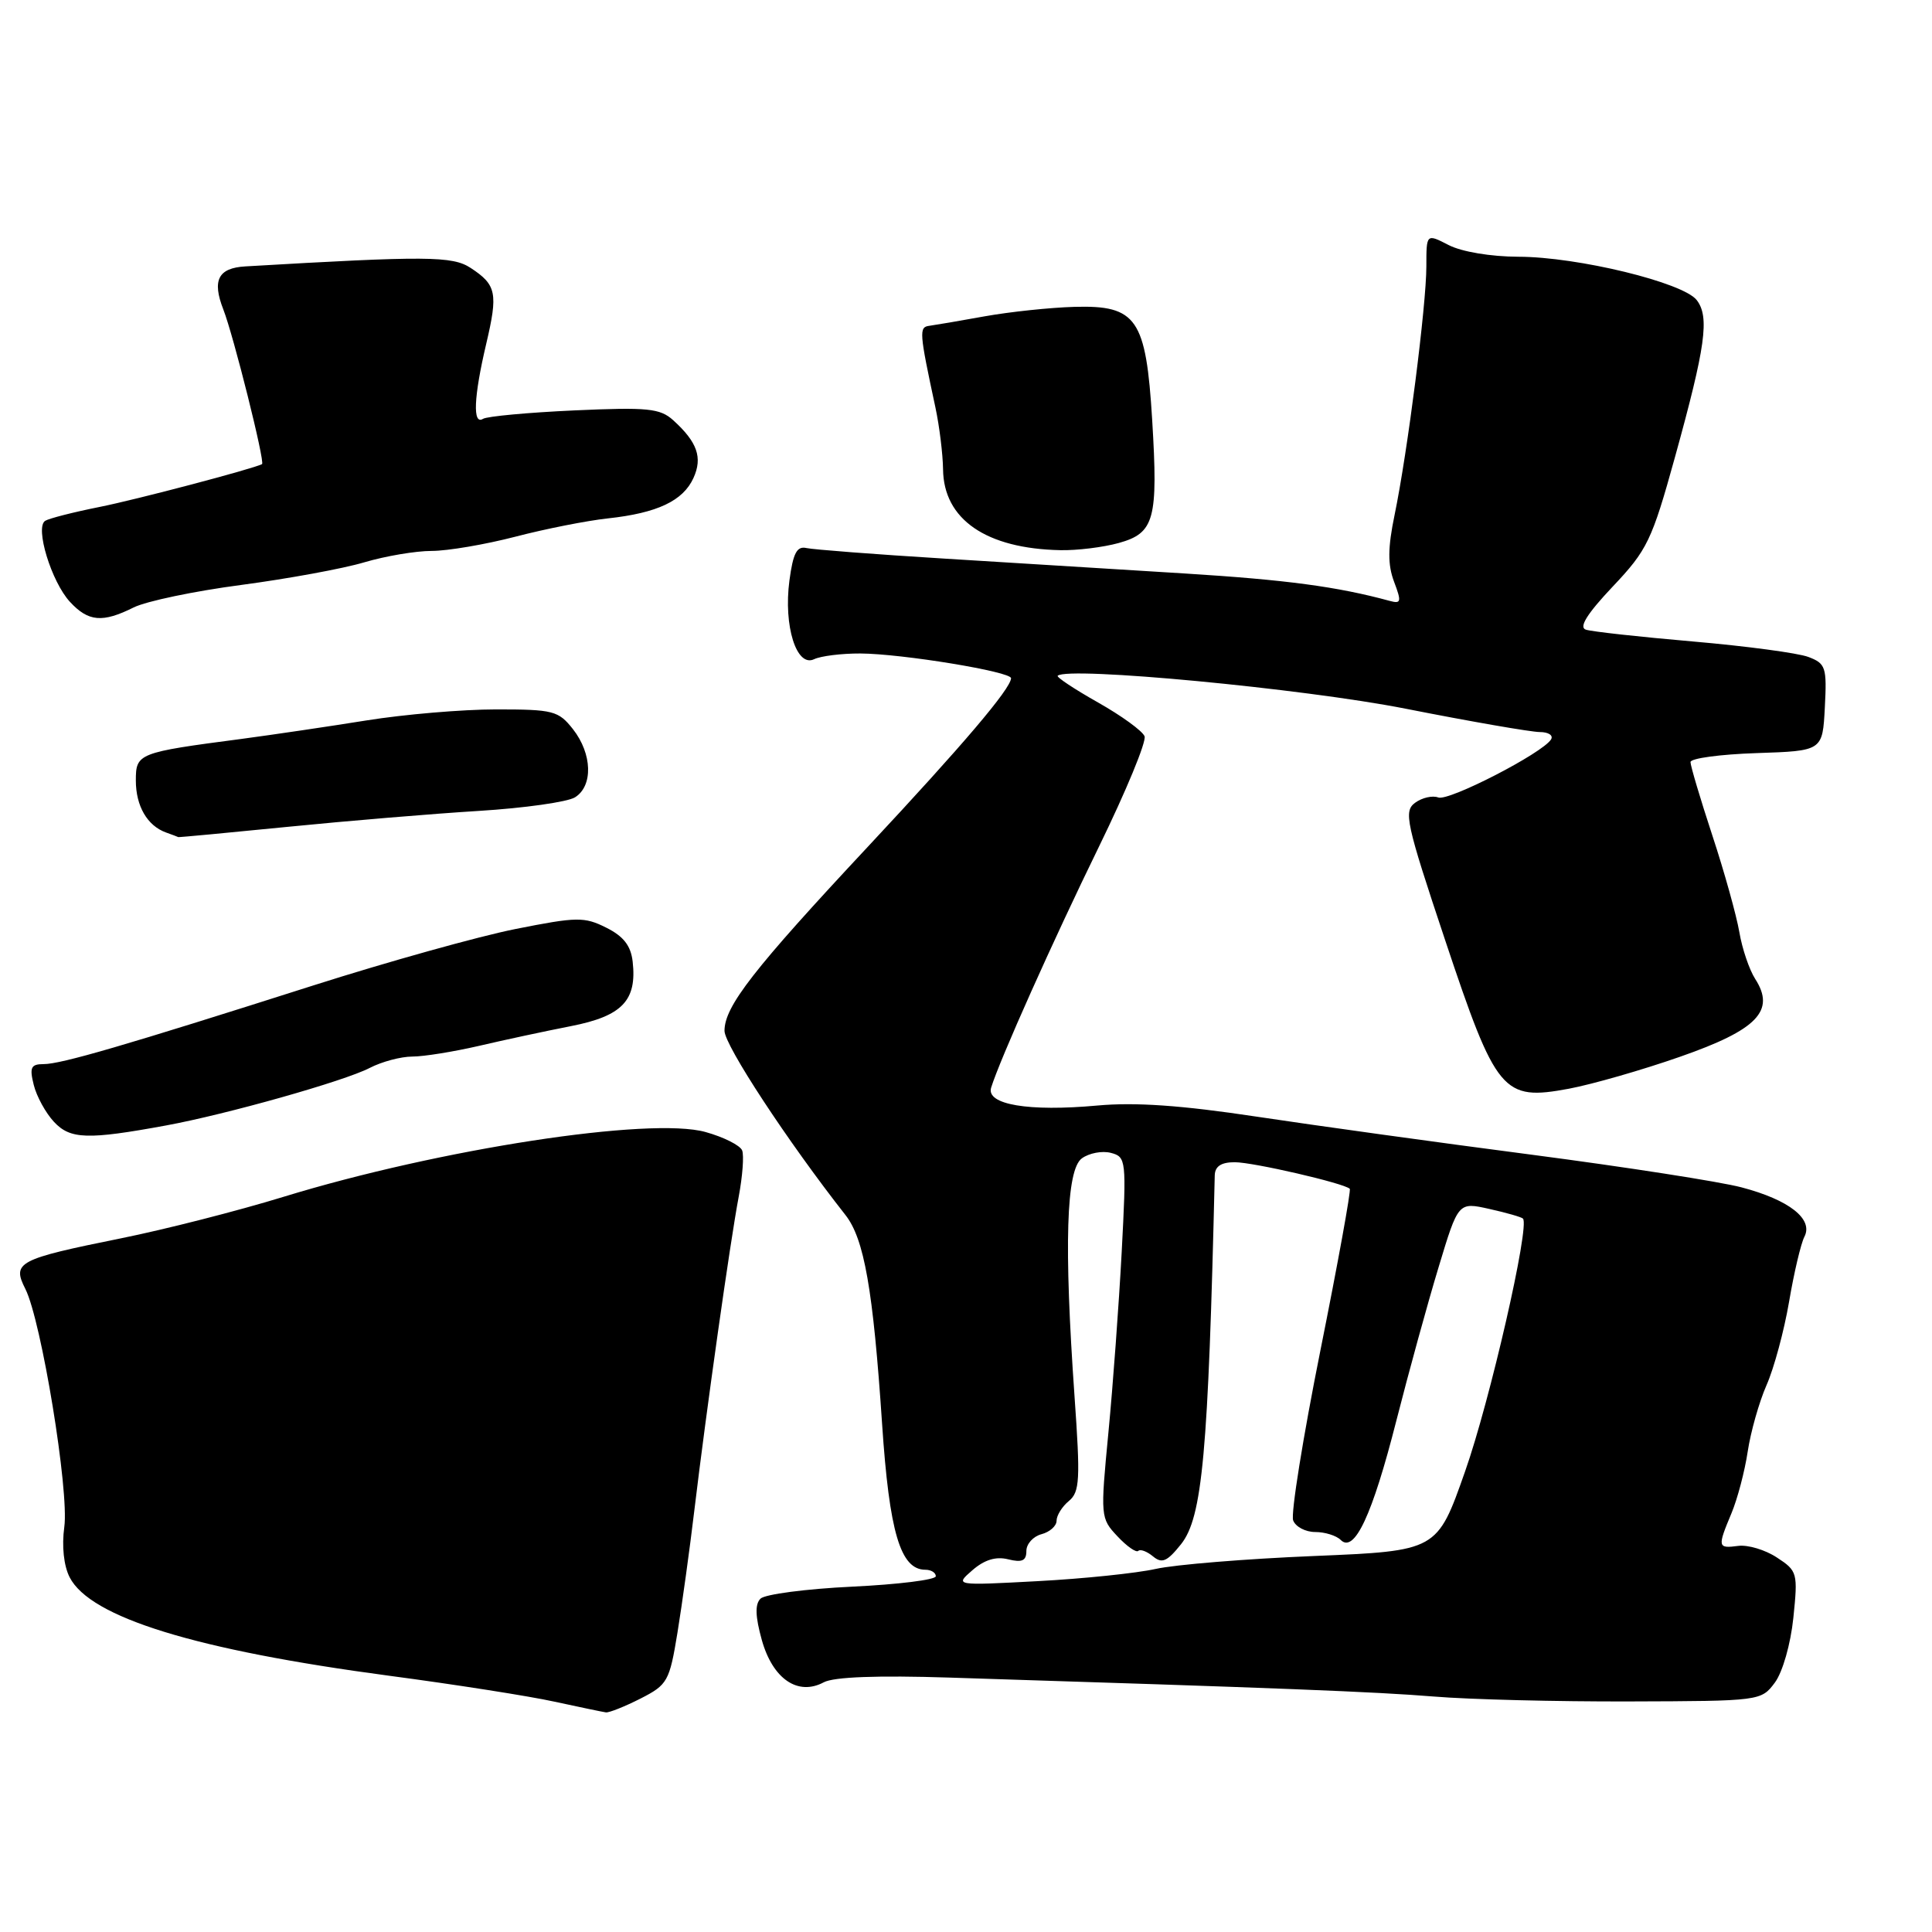 <?xml version="1.0" encoding="UTF-8" standalone="no"?>
<!DOCTYPE svg PUBLIC "-//W3C//DTD SVG 1.1//EN" "http://www.w3.org/Graphics/SVG/1.1/DTD/svg11.dtd" >
<svg xmlns="http://www.w3.org/2000/svg" xmlns:xlink="http://www.w3.org/1999/xlink" version="1.1" viewBox="0 0 256 256">
 <g >
 <path fill="currentColor"
d=" M 84.87 225.07 C 88.46 223.24 88.71 222.79 89.77 216.32 C 90.38 212.57 91.40 205.22 92.02 200.00 C 93.58 186.98 96.75 164.55 97.88 158.58 C 98.39 155.87 98.60 153.11 98.34 152.44 C 98.08 151.77 95.90 150.67 93.49 150.00 C 86.17 147.95 58.25 152.24 37.55 158.59 C 31.53 160.44 21.86 162.91 16.05 164.08 C 2.35 166.85 1.57 167.26 3.36 170.79 C 5.48 175.00 9.18 197.57 8.52 202.33 C 8.17 204.87 8.45 207.48 9.23 209.00 C 11.96 214.33 25.93 218.63 51.53 222.04 C 60.28 223.20 70.16 224.75 73.47 225.48 C 76.79 226.20 79.86 226.84 80.29 226.90 C 80.72 226.95 82.78 226.13 84.87 225.07 Z  M 235.18 222.95 C 236.21 221.56 237.27 217.84 237.63 214.36 C 238.24 208.43 238.17 208.15 235.45 206.38 C 233.91 205.36 231.60 204.67 230.32 204.84 C 227.59 205.20 227.55 205.00 229.43 200.51 C 230.22 198.62 231.19 194.95 231.58 192.34 C 231.97 189.74 233.09 185.78 234.07 183.55 C 235.06 181.32 236.40 176.35 237.06 172.50 C 237.71 168.65 238.63 164.77 239.09 163.88 C 240.31 161.53 237.07 158.99 230.76 157.33 C 227.87 156.57 215.38 154.63 203.00 153.01 C 190.62 151.40 174.20 149.12 166.50 147.96 C 156.56 146.46 150.44 146.03 145.39 146.49 C 136.31 147.32 130.64 146.37 131.33 144.12 C 132.48 140.41 139.54 124.62 145.63 112.16 C 149.21 104.83 151.93 98.26 151.66 97.56 C 151.39 96.86 148.61 94.84 145.49 93.08 C 142.36 91.31 139.96 89.72 140.15 89.54 C 141.49 88.28 172.63 91.23 186.22 93.90 C 194.87 95.61 202.89 97.00 204.03 97.00 C 205.18 97.00 205.85 97.44 205.52 97.98 C 204.39 99.80 191.96 106.20 190.58 105.67 C 189.82 105.38 188.44 105.69 187.51 106.37 C 185.97 107.50 186.29 109.00 191.48 124.55 C 198.27 144.89 199.11 145.89 207.89 144.26 C 210.97 143.68 217.61 141.78 222.63 140.02 C 232.86 136.45 235.29 133.93 232.57 129.71 C 231.79 128.49 230.84 125.70 230.47 123.50 C 230.09 121.30 228.49 115.54 226.89 110.69 C 225.30 105.85 224.00 101.48 224.00 100.98 C 224.00 100.48 227.94 99.95 232.75 99.79 C 241.50 99.50 241.50 99.50 241.80 93.74 C 242.08 88.41 241.92 87.92 239.62 87.05 C 238.26 86.53 231.37 85.61 224.32 85.00 C 217.27 84.39 210.88 83.69 210.12 83.43 C 209.18 83.11 210.31 81.31 213.69 77.73 C 218.28 72.88 218.88 71.63 221.94 60.58 C 226.01 45.87 226.54 42.01 224.83 39.77 C 223.05 37.44 209.04 34.03 201.20 34.02 C 197.54 34.01 193.67 33.36 191.95 32.47 C 189.00 30.95 189.00 30.95 189.00 35.29 C 189.00 40.41 186.51 59.92 184.79 68.23 C 183.88 72.63 183.87 74.81 184.72 77.08 C 185.72 79.72 185.66 80.03 184.18 79.63 C 177.21 77.73 170.45 76.83 157.00 75.99 C 148.47 75.47 134.07 74.57 125.00 74.01 C 115.92 73.45 107.76 72.82 106.86 72.62 C 105.59 72.33 105.09 73.28 104.60 76.94 C 103.81 82.94 105.54 88.46 107.87 87.35 C 108.77 86.92 111.53 86.58 114.00 86.59 C 119.51 86.62 134.01 89.00 133.97 89.87 C 133.91 91.28 127.64 98.66 115.02 112.17 C 99.82 128.44 96.00 133.35 96.00 136.59 C 96.00 138.50 104.40 151.29 112.03 161.00 C 114.51 164.16 115.69 170.85 116.88 188.65 C 117.84 203.04 119.31 208.00 122.62 208.00 C 123.38 208.00 124.00 208.39 124.00 208.86 C 124.00 209.33 119.01 209.95 112.92 210.24 C 106.82 210.53 101.35 211.25 100.77 211.83 C 100.02 212.58 100.08 214.20 100.95 217.33 C 102.40 222.48 105.73 224.75 109.16 222.91 C 110.49 222.20 116.28 221.98 125.85 222.29 C 169.64 223.67 182.29 224.17 190.00 224.80 C 194.68 225.19 206.34 225.48 215.93 225.45 C 233.24 225.40 233.37 225.38 235.18 222.95 Z  M 22.00 149.13 C 30.05 147.65 45.60 143.26 48.98 141.51 C 50.58 140.68 53.13 140.00 54.64 140.00 C 56.14 140.00 60.10 139.36 63.44 138.59 C 66.77 137.81 72.26 136.63 75.64 135.97 C 82.44 134.64 84.42 132.58 83.83 127.41 C 83.59 125.31 82.62 124.06 80.33 122.92 C 77.42 121.46 76.44 121.48 68.30 123.10 C 63.43 124.07 51.36 127.44 41.47 130.59 C 16.47 138.56 8.09 141.00 5.78 141.00 C 4.10 141.00 3.89 141.44 4.47 143.75 C 4.84 145.26 6.05 147.47 7.15 148.65 C 9.31 150.97 11.61 151.04 22.00 149.13 Z  M 38.12 109.56 C 46.03 108.77 57.42 107.82 63.44 107.45 C 69.45 107.08 75.19 106.27 76.19 105.65 C 78.61 104.14 78.48 99.89 75.93 96.63 C 73.99 94.17 73.32 94.00 65.73 94.00 C 61.27 94.00 53.54 94.66 48.56 95.46 C 43.58 96.26 36.12 97.36 32.00 97.91 C 18.28 99.71 18.00 99.82 18.00 103.42 C 18.00 106.81 19.52 109.42 22.00 110.31 C 22.82 110.60 23.55 110.88 23.62 110.92 C 23.69 110.96 30.21 110.35 38.12 109.56 Z  M 17.71 80.49 C 19.38 79.66 25.78 78.32 31.95 77.51 C 38.12 76.69 45.46 75.35 48.27 74.51 C 51.07 73.68 55.09 73.00 57.20 73.00 C 59.31 73.00 64.29 72.15 68.27 71.12 C 72.25 70.08 77.77 68.99 80.55 68.69 C 87.09 67.98 90.51 66.37 91.89 63.33 C 93.12 60.63 92.40 58.58 89.20 55.68 C 87.46 54.11 85.83 53.94 76.11 54.38 C 70.00 54.66 64.55 55.16 64.00 55.50 C 62.61 56.36 62.77 52.60 64.42 45.59 C 66.01 38.84 65.79 37.75 62.36 35.50 C 59.94 33.92 56.58 33.89 32.50 35.30 C 28.91 35.51 28.08 37.13 29.59 41.00 C 30.94 44.45 35.15 61.28 34.72 61.50 C 33.44 62.15 18.07 66.20 13.21 67.17 C 9.75 67.86 6.50 68.69 5.99 69.01 C 4.60 69.86 6.81 77.09 9.27 79.75 C 11.71 82.39 13.58 82.55 17.71 80.49 Z  M 148.24 71.95 C 152.98 70.63 153.47 68.83 152.67 55.64 C 151.85 42.22 150.63 40.43 142.38 40.66 C 139.15 40.75 133.80 41.32 130.50 41.91 C 127.20 42.51 123.89 43.07 123.15 43.17 C 121.75 43.34 121.80 43.98 123.95 54.00 C 124.48 56.48 124.93 60.16 124.96 62.19 C 125.03 68.82 130.67 72.70 140.50 72.90 C 142.70 72.95 146.18 72.52 148.24 71.95 Z  M 128.85 208.06 C 130.45 206.67 131.97 206.21 133.60 206.62 C 135.43 207.07 136.00 206.81 136.00 205.51 C 136.00 204.58 136.90 203.58 138.00 203.29 C 139.10 203.00 140.00 202.20 140.00 201.51 C 140.00 200.81 140.73 199.63 141.63 198.89 C 143.08 197.69 143.16 196.07 142.38 185.02 C 140.97 164.95 141.27 155.01 143.35 153.49 C 144.31 152.79 146.04 152.46 147.19 152.76 C 149.23 153.29 149.27 153.68 148.63 165.90 C 148.26 172.83 147.47 183.59 146.87 189.82 C 145.80 200.95 145.82 201.18 148.06 203.56 C 149.31 204.90 150.56 205.77 150.83 205.50 C 151.10 205.24 151.97 205.56 152.78 206.23 C 153.97 207.22 154.65 206.92 156.49 204.62 C 159.33 201.06 160.10 192.56 160.96 155.75 C 160.99 154.54 161.81 154.00 163.61 154.00 C 166.06 154.00 178.09 156.78 178.85 157.52 C 179.04 157.71 177.29 167.32 174.97 178.89 C 172.65 190.46 171.02 200.61 171.35 201.46 C 171.67 202.31 172.99 203.00 174.27 203.00 C 175.55 203.00 177.07 203.47 177.65 204.05 C 179.46 205.86 181.84 200.76 185.02 188.26 C 186.67 181.79 189.19 172.62 190.63 167.88 C 193.23 159.27 193.23 159.27 197.34 160.19 C 199.60 160.69 201.61 161.27 201.80 161.47 C 202.74 162.41 197.42 185.66 194.12 195.00 C 190.43 205.50 190.43 205.50 174.10 206.18 C 165.12 206.55 155.69 207.32 153.14 207.89 C 150.59 208.46 143.55 209.19 137.50 209.51 C 126.50 210.10 126.50 210.10 128.85 208.06 Z "/>
</g>
</svg>